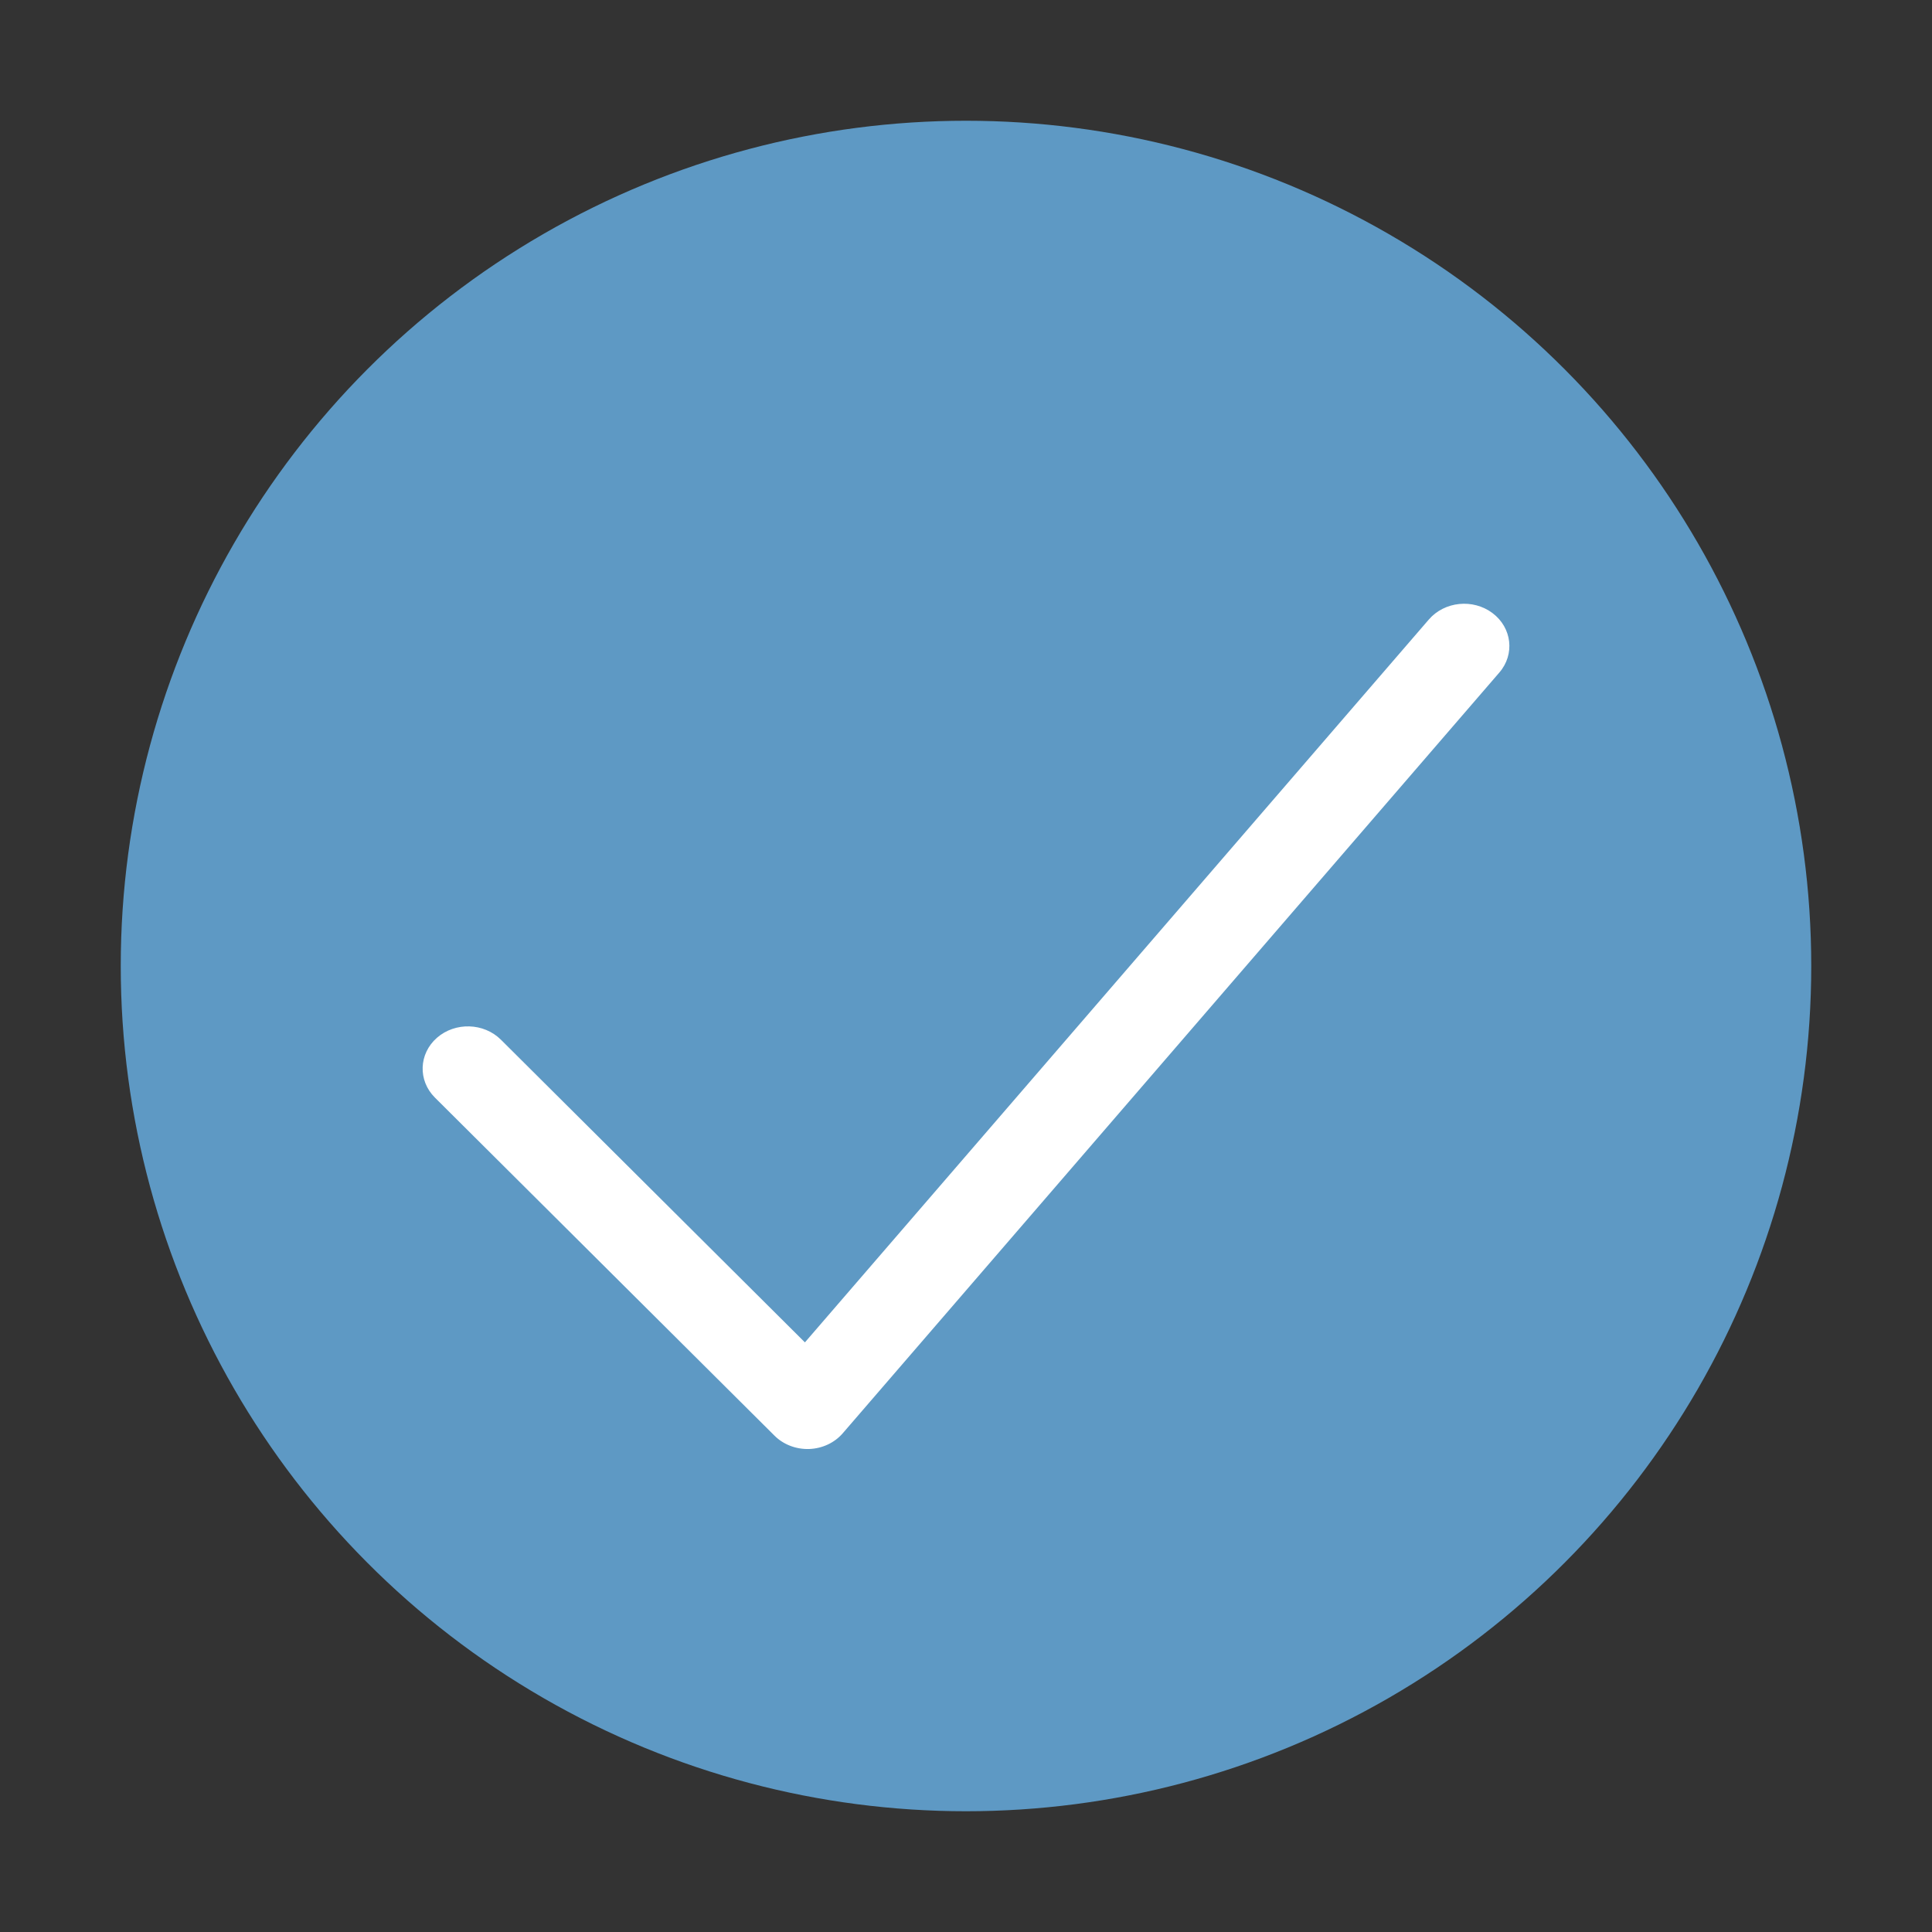<svg width="32" height="32" viewBox="0 0 32 32" fill="none" xmlns="http://www.w3.org/2000/svg">
<rect x="0" y="0" width="32" height="32" fill="#333333" stroke="none"/>
<circle cx="16" cy="16" r="14" fill="#5E99C4"/>
<path fill-rule="evenodd" clip-rule="evenodd" d="M24.721 10.155C25.043 10.397 25.094 10.838 24.834 11.139L13.959 23.739C13.823 23.897 13.62 23.992 13.403 24C13.186 24.007 12.976 23.927 12.828 23.779L7.203 18.179C6.92 17.897 6.935 17.454 7.237 17.189C7.539 16.925 8.014 16.939 8.297 17.221L13.332 22.234L23.666 10.261C23.926 9.96 24.398 9.912 24.721 10.155Z" fill="white"/>
</svg>
